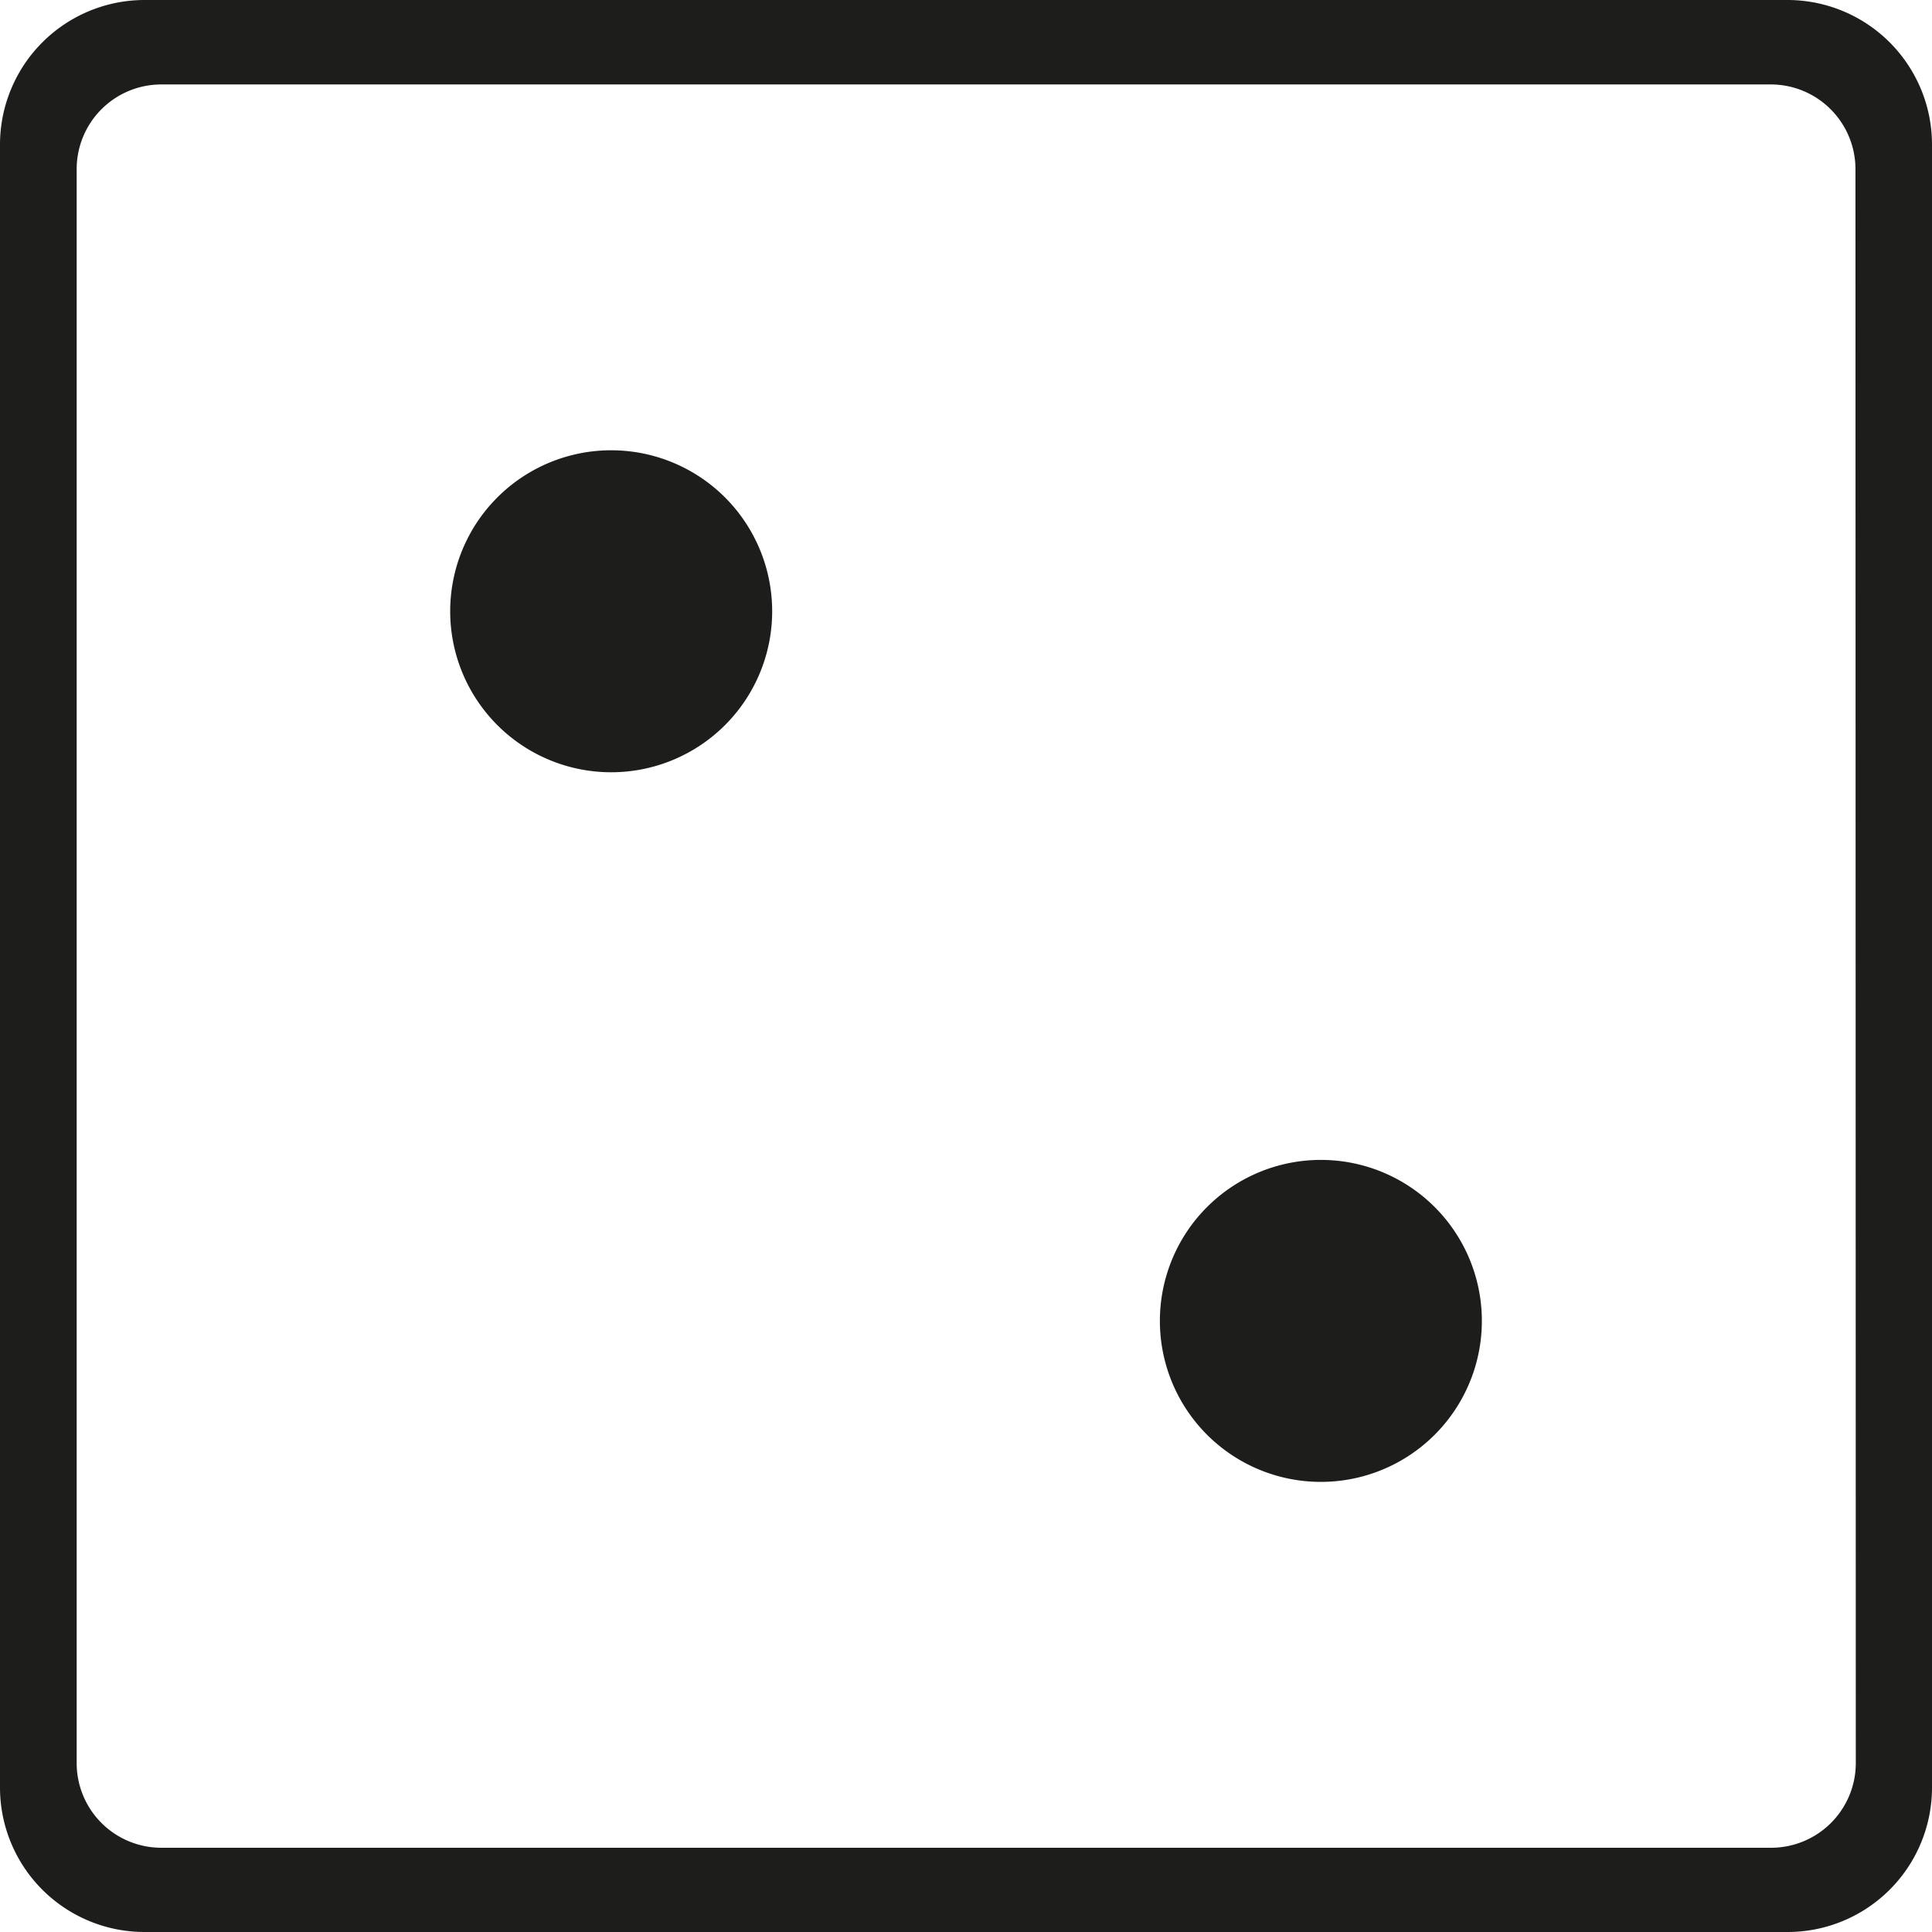 <svg xmlns="http://www.w3.org/2000/svg" viewBox="0 0 283.46 283.46"><defs><style>.cls-1{fill:#1d1d1b;}</style></defs><title>White 2</title><g id="White_2" data-name="White 2"><path class="cls-1" d="M262.28,0H21.19A21.22,21.22,0,0,0,0,21.21V262.3a21.2,21.2,0,0,0,21.19,21.16H262.28a21.19,21.19,0,0,0,21.18-21.16V21.21A21.21,21.21,0,0,0,262.28,0Zm10,258.68a12.43,12.43,0,0,1-12.44,12.42H23.67a12.42,12.42,0,0,1-12.42-12.42V24.81A12.42,12.42,0,0,1,23.67,12.39H259.79a12.43,12.43,0,0,1,12.44,12.42Z"/><path class="cls-1" d="M106.37,106.39a23.62,23.62,0,1,1,0-33.41A23.62,23.62,0,0,1,106.37,106.39Z"/><path class="cls-1" d="M210.49,210.51a23.62,23.62,0,1,1,0-33.42A23.62,23.62,0,0,1,210.49,210.51Z"/></g></svg>